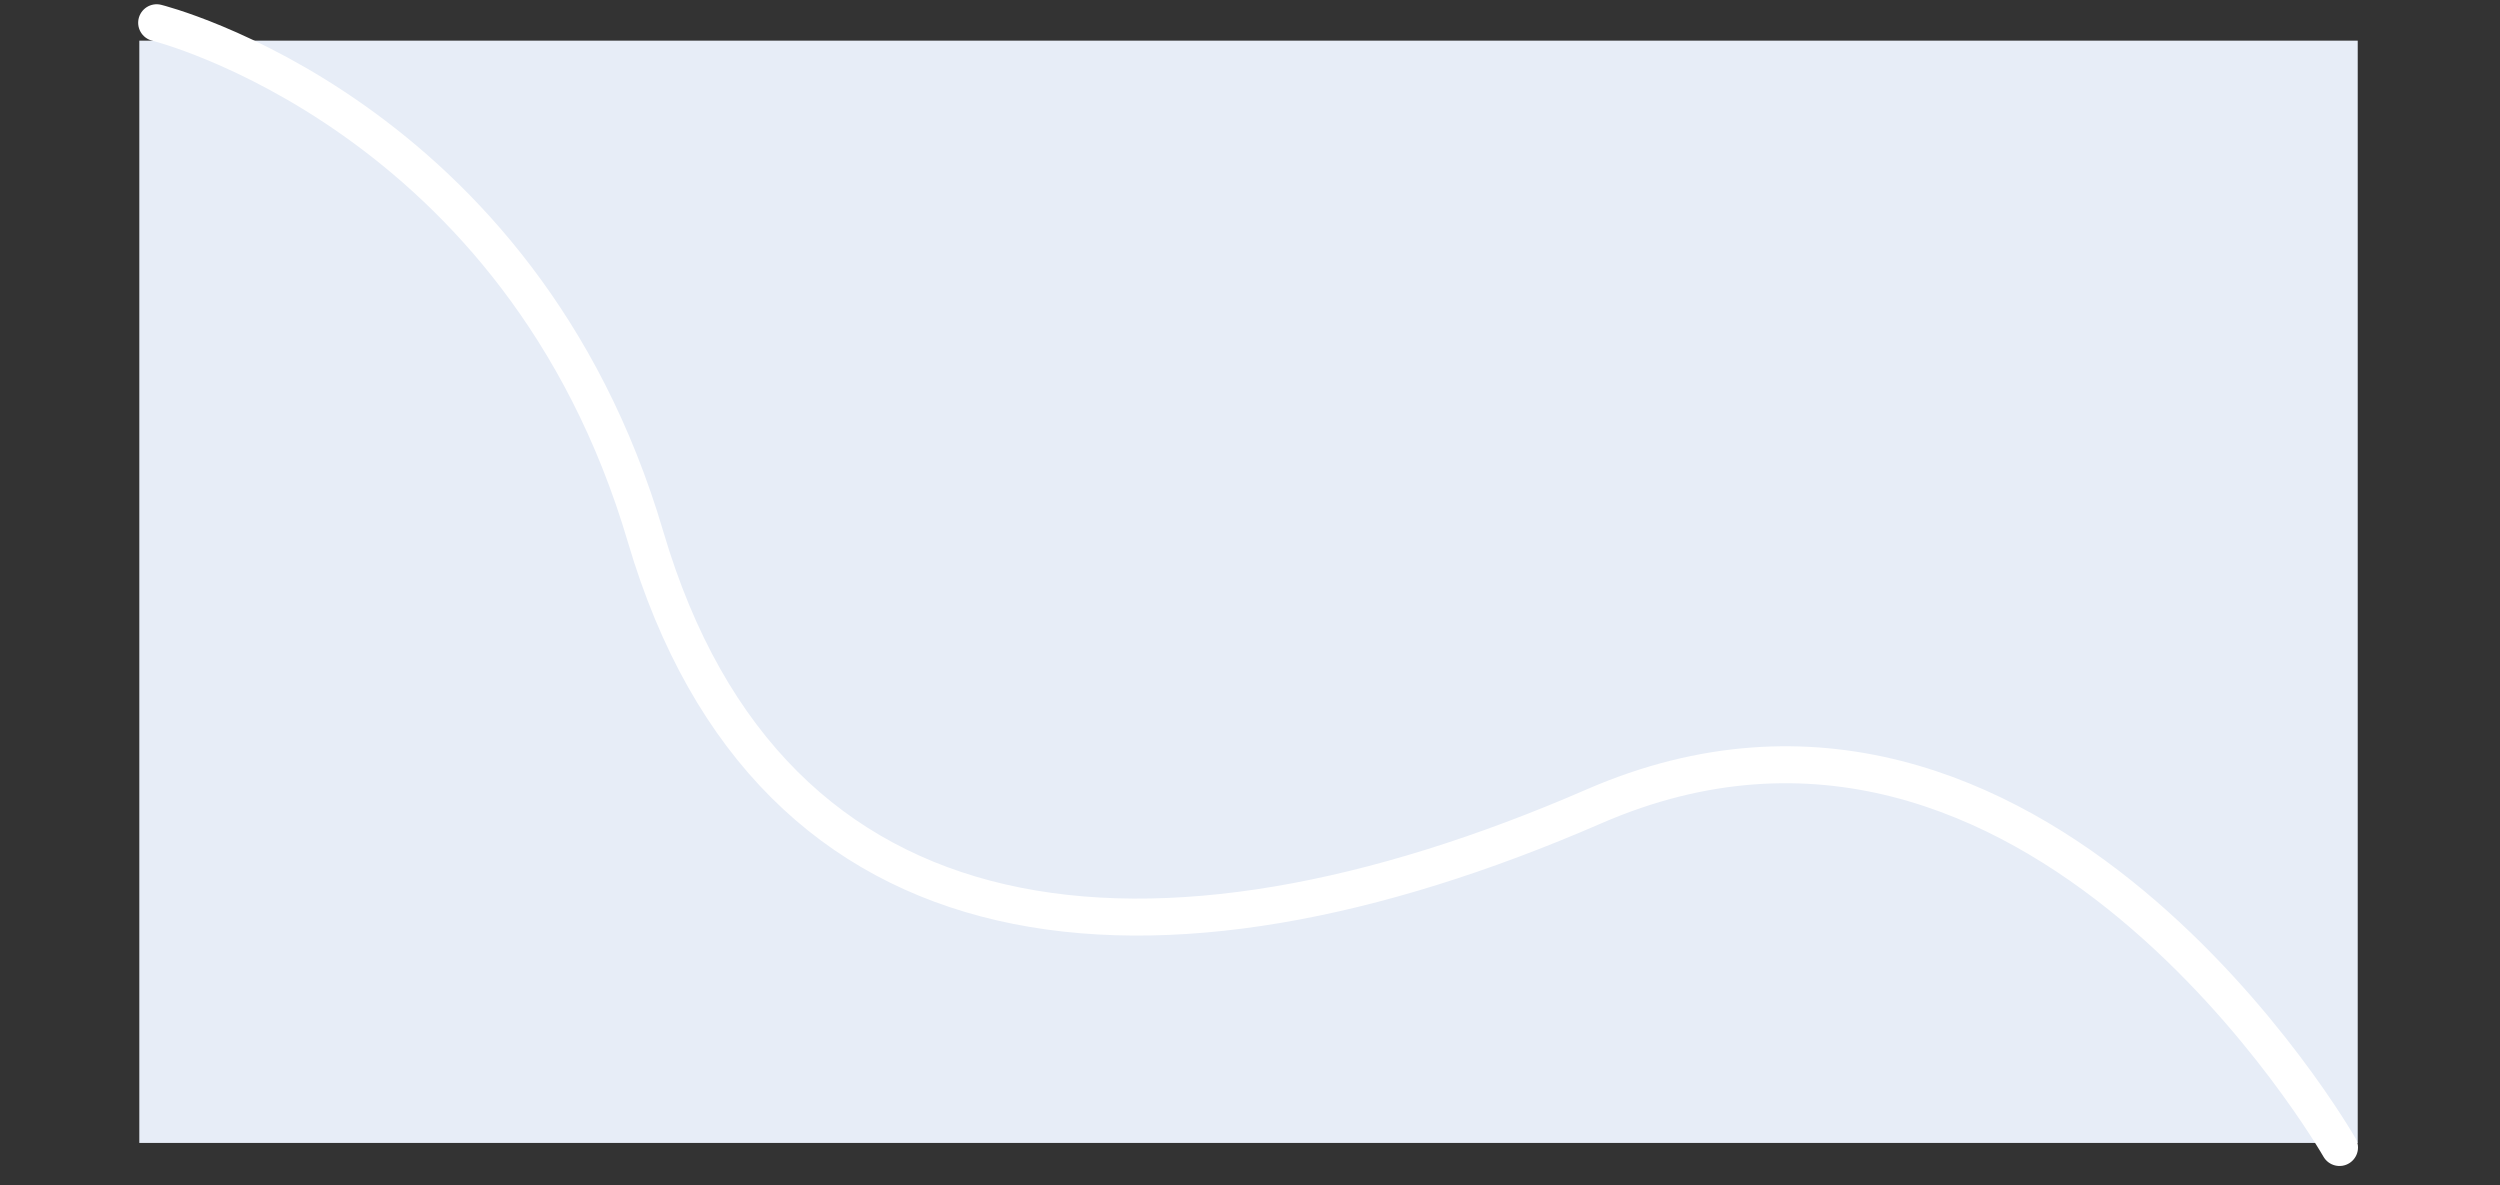 <svg xmlns="http://www.w3.org/2000/svg" width="2163.71" height="1025.985" viewBox="0 0 2163.71 1025.985">
  <rect x="0" y="0" width="2163.71" height="1025.985" fill="#333333" stroke="none"/>
  <g id="Background" transform="translate(120.576 -93.816)">
    <rect id="Section-Bg" width="1920" height="954" transform="translate(0 129)" fill="#e7edf7"/>
    <path id="styling-line" d="M-42.19,1859.368s324.067,16.4,500.274,355.966,507.3,308.083,850.307,72.406,689.685,166.719,689.685,166.719" transform="translate(411.199 -1703.657) rotate(11)" fill="none" stroke="#fff" stroke-linecap="round" stroke-width="32"/>
  </g>
</svg>

